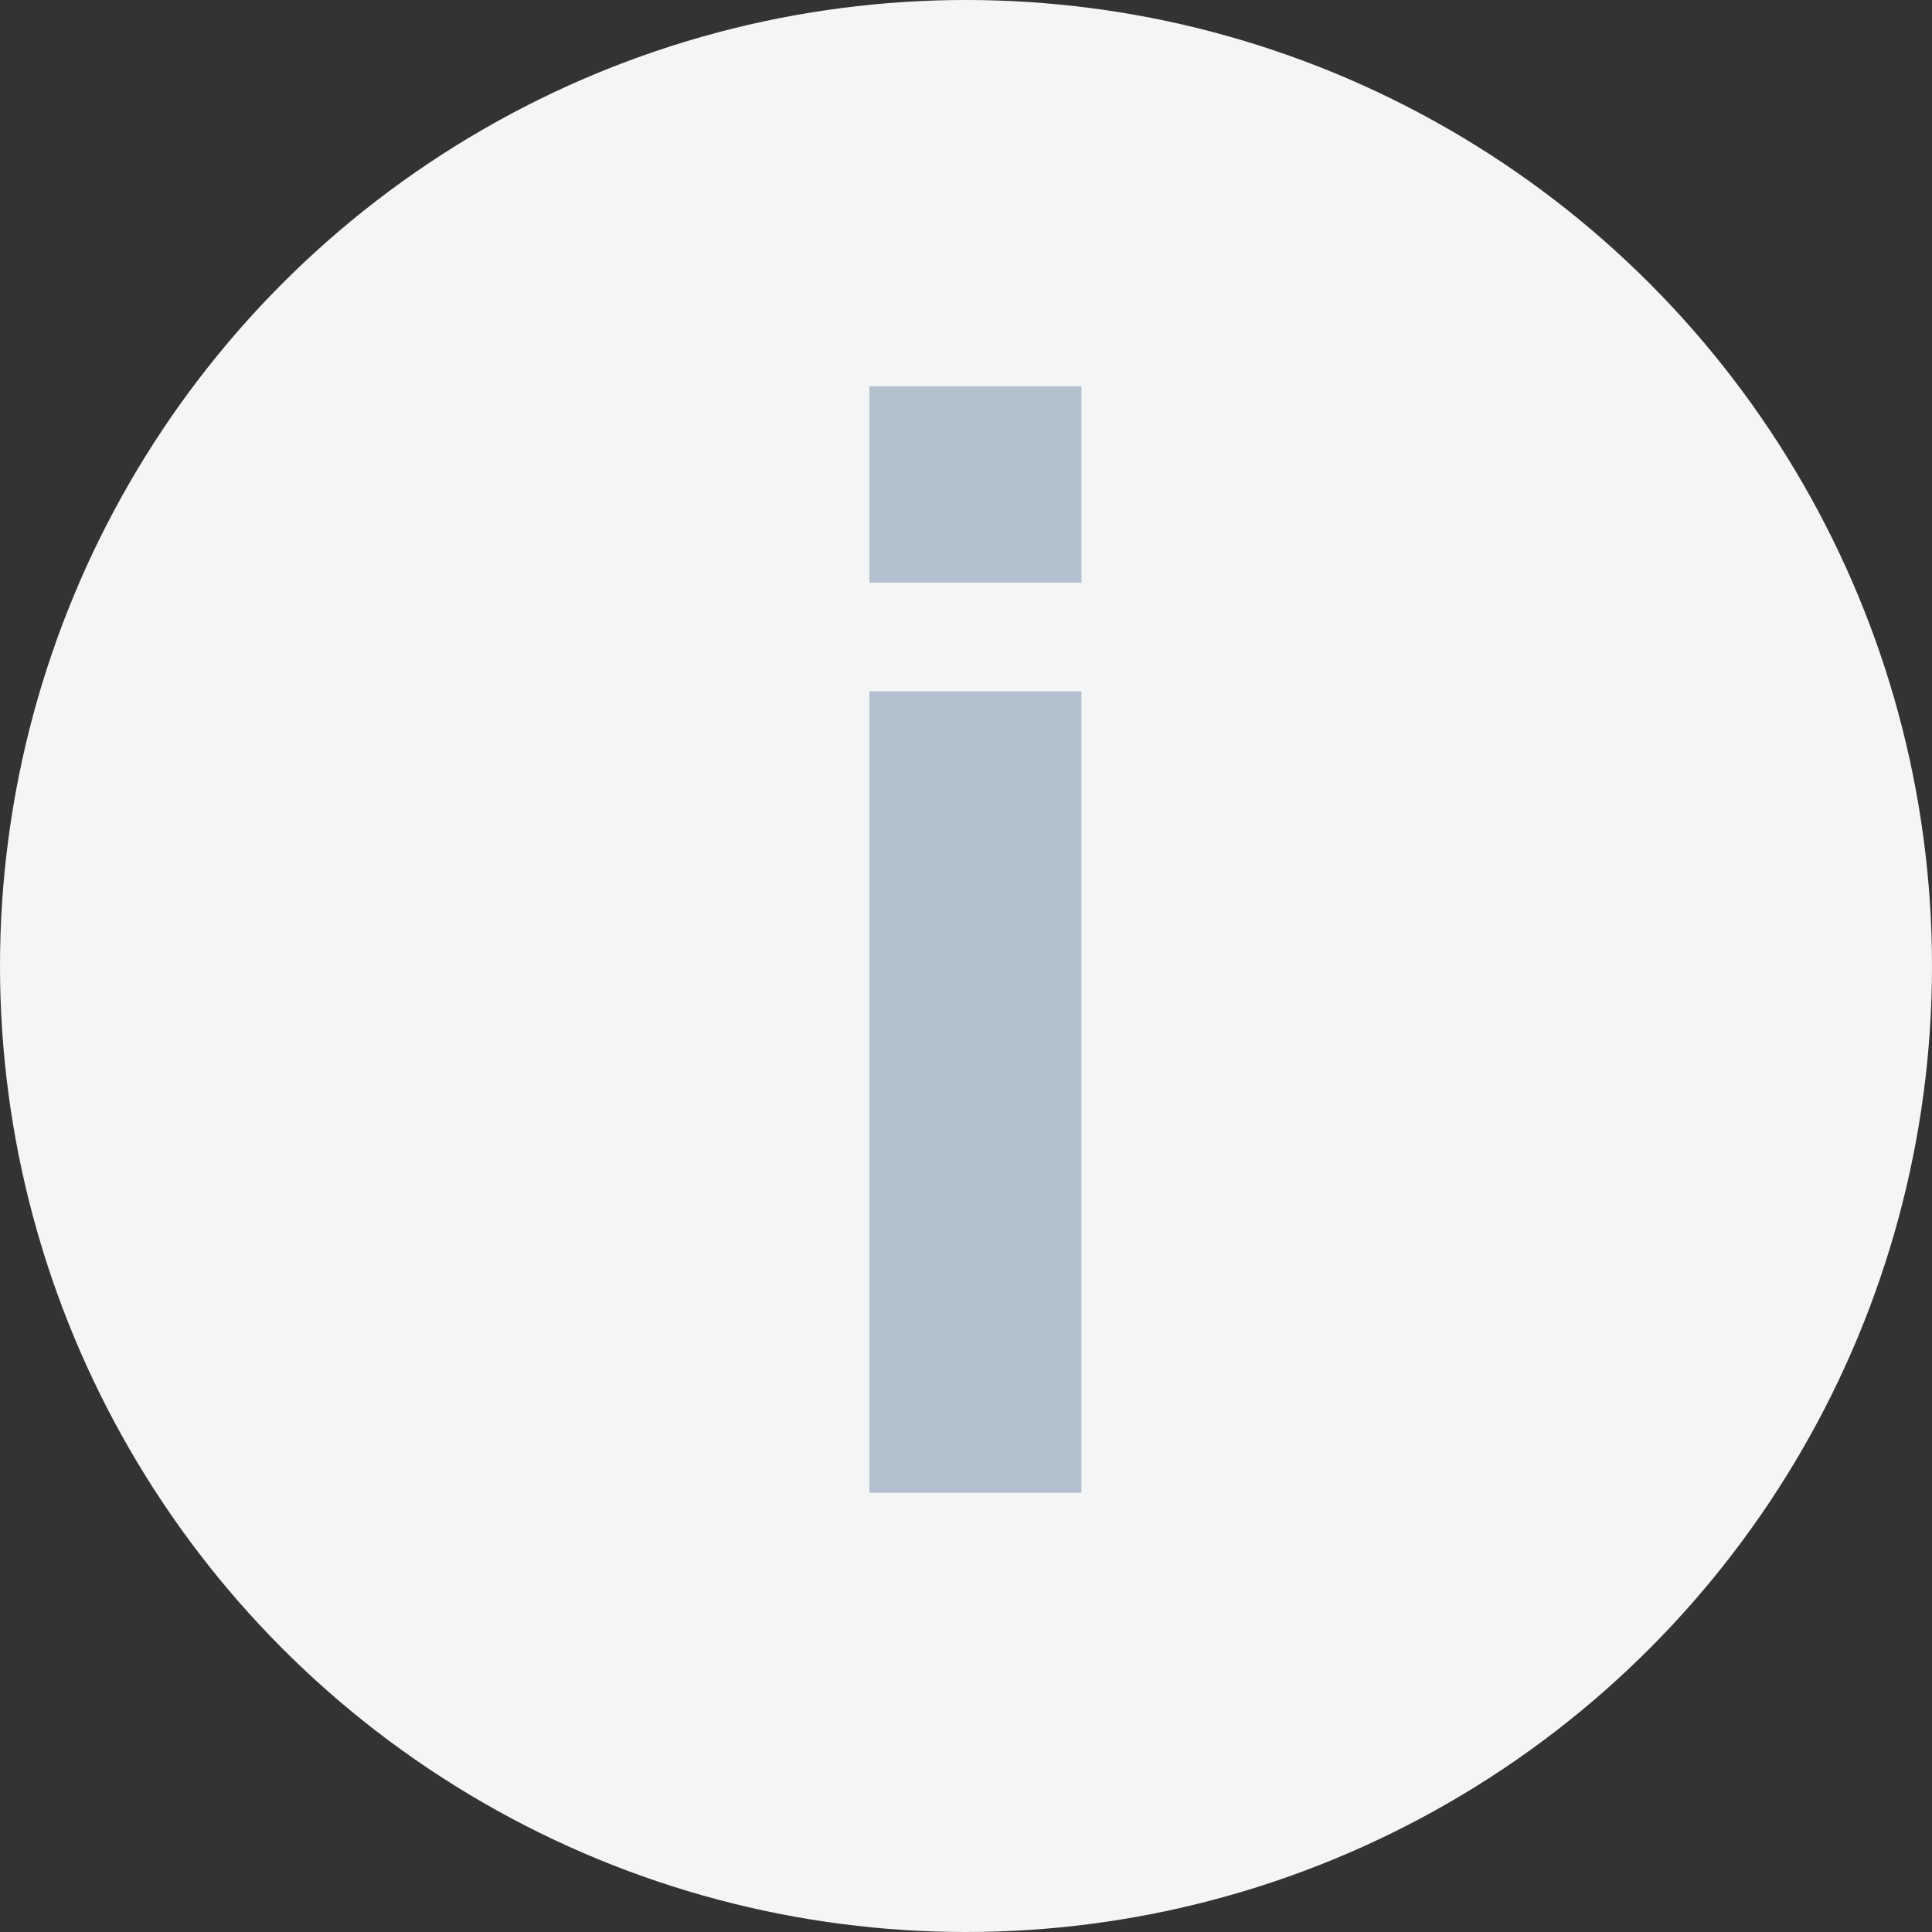 <svg width="20" height="20" viewBox="0 0 20 20" fill="none" xmlns="http://www.w3.org/2000/svg">
<rect x="0" y="0" width="20" height="20" fill="#333333" stroke="none"/>
<circle cx="10" cy="10" r="10" fill="#F4F5F6"/>
<path d="M9 6.031V4H11.195V6.031H9ZM9 15.453V7.156H11.195V15.453H9Z" fill="#B3C1CE"/>
</svg>
